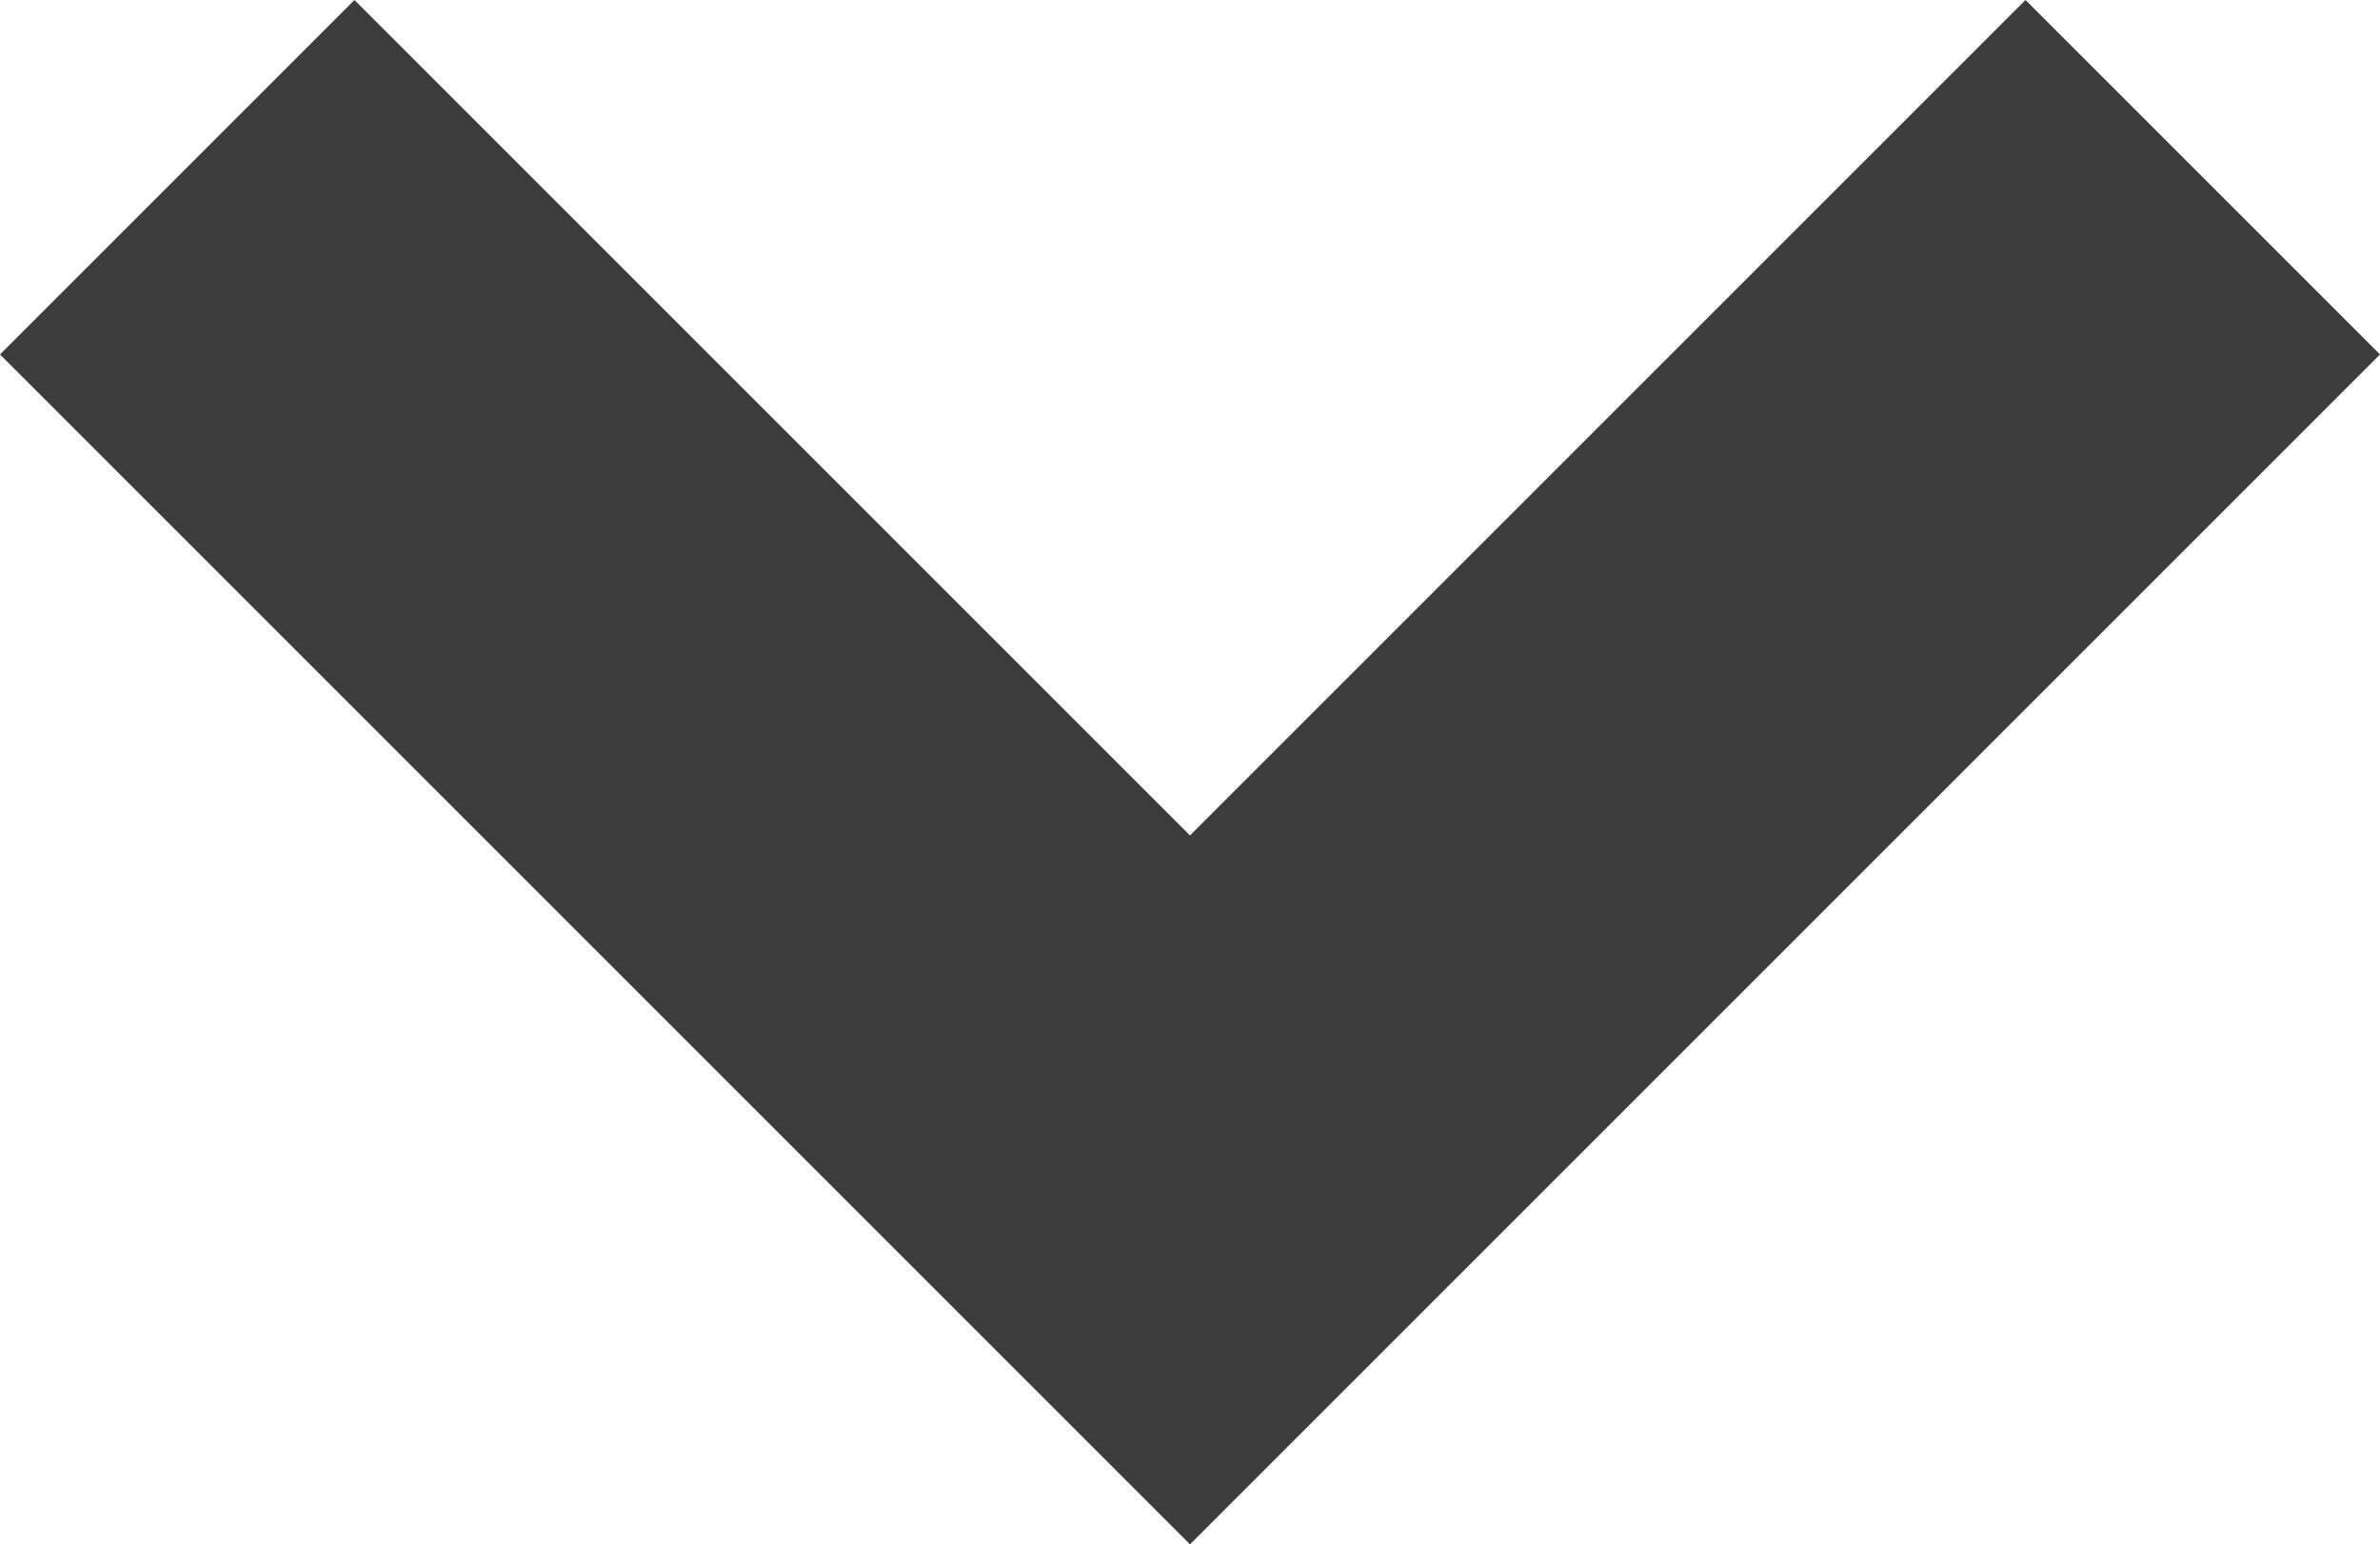 <svg xmlns="http://www.w3.org/2000/svg" width="9.4" height="6.1" viewBox="0 0 9.4 6.1">
  <path id="Path_36" data-name="Path 36" d="M6.7,8.1,2,3.4,3.4,2,6.7,5.3,10,2l1.4,1.4Z" transform="translate(-2 -2)" fill="#3c3c3c"/>
</svg>
